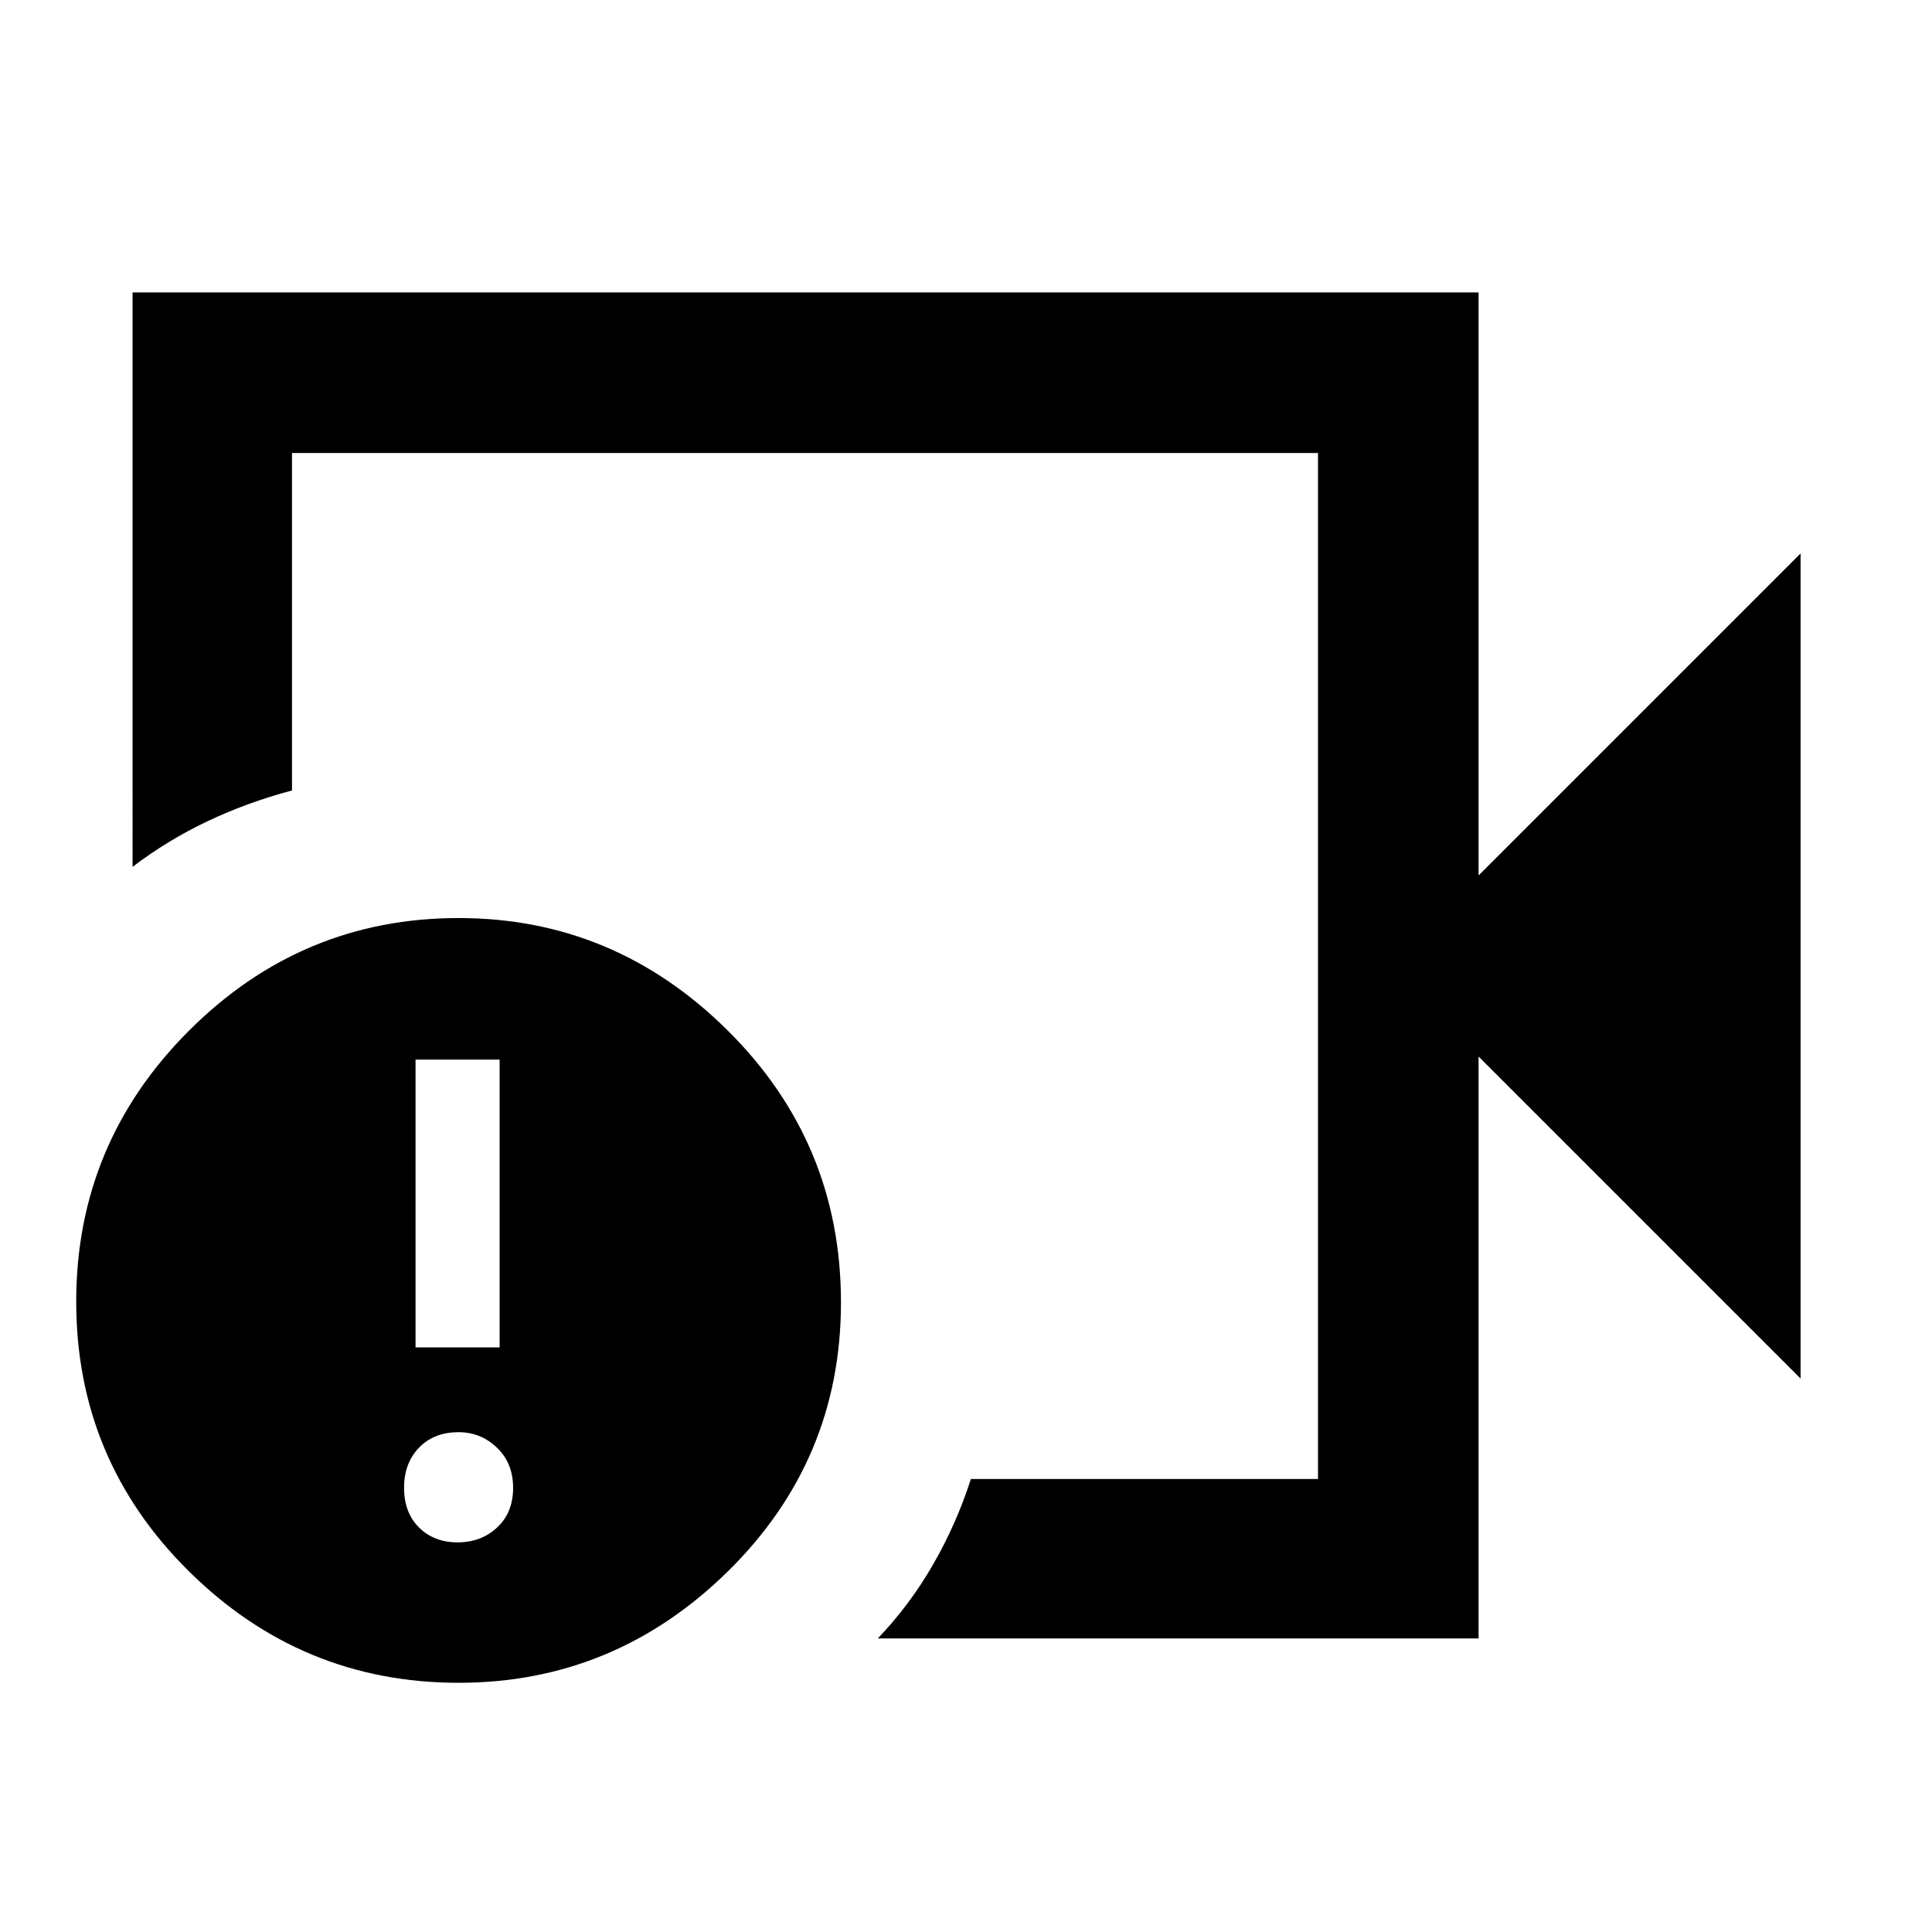 <svg xmlns="http://www.w3.org/2000/svg" height="48" viewBox="0 -960 960 960" width="48"><path d="M400-480Zm334.7 334.13H436.17q15.81-16.48 27.47-36.74 11.66-20.26 18.79-42.48h172.48v-509.82H145.09v167.69q-22.09 5.87-41.96 15.28-19.87 9.42-37.26 22.68V-814.7H734.7V-525l160-160v410l-160-160v289.13Zm-506.83 22.04q-78 0-134-55.4-56-55.39-56-134 0-78.6 56-134.6t134-56q77.43 0 133.72 55.87 56.28 55.87 56.28 135.13 0 78.44-56.28 133.72-56.29 55.28-133.72 55.28Zm-.5-69.78q11.76 0 19.67-7.41 7.92-7.41 7.92-19.68 0-12.26-8.02-19.95-8.01-7.7-19.07-7.7-12.26 0-19.68 7.7-7.41 7.69-7.41 19.95 0 12.27 7.41 19.68 7.42 7.41 19.18 7.41Zm-20.89-96.87h41.78v-143h-41.78v143Z"/></svg>